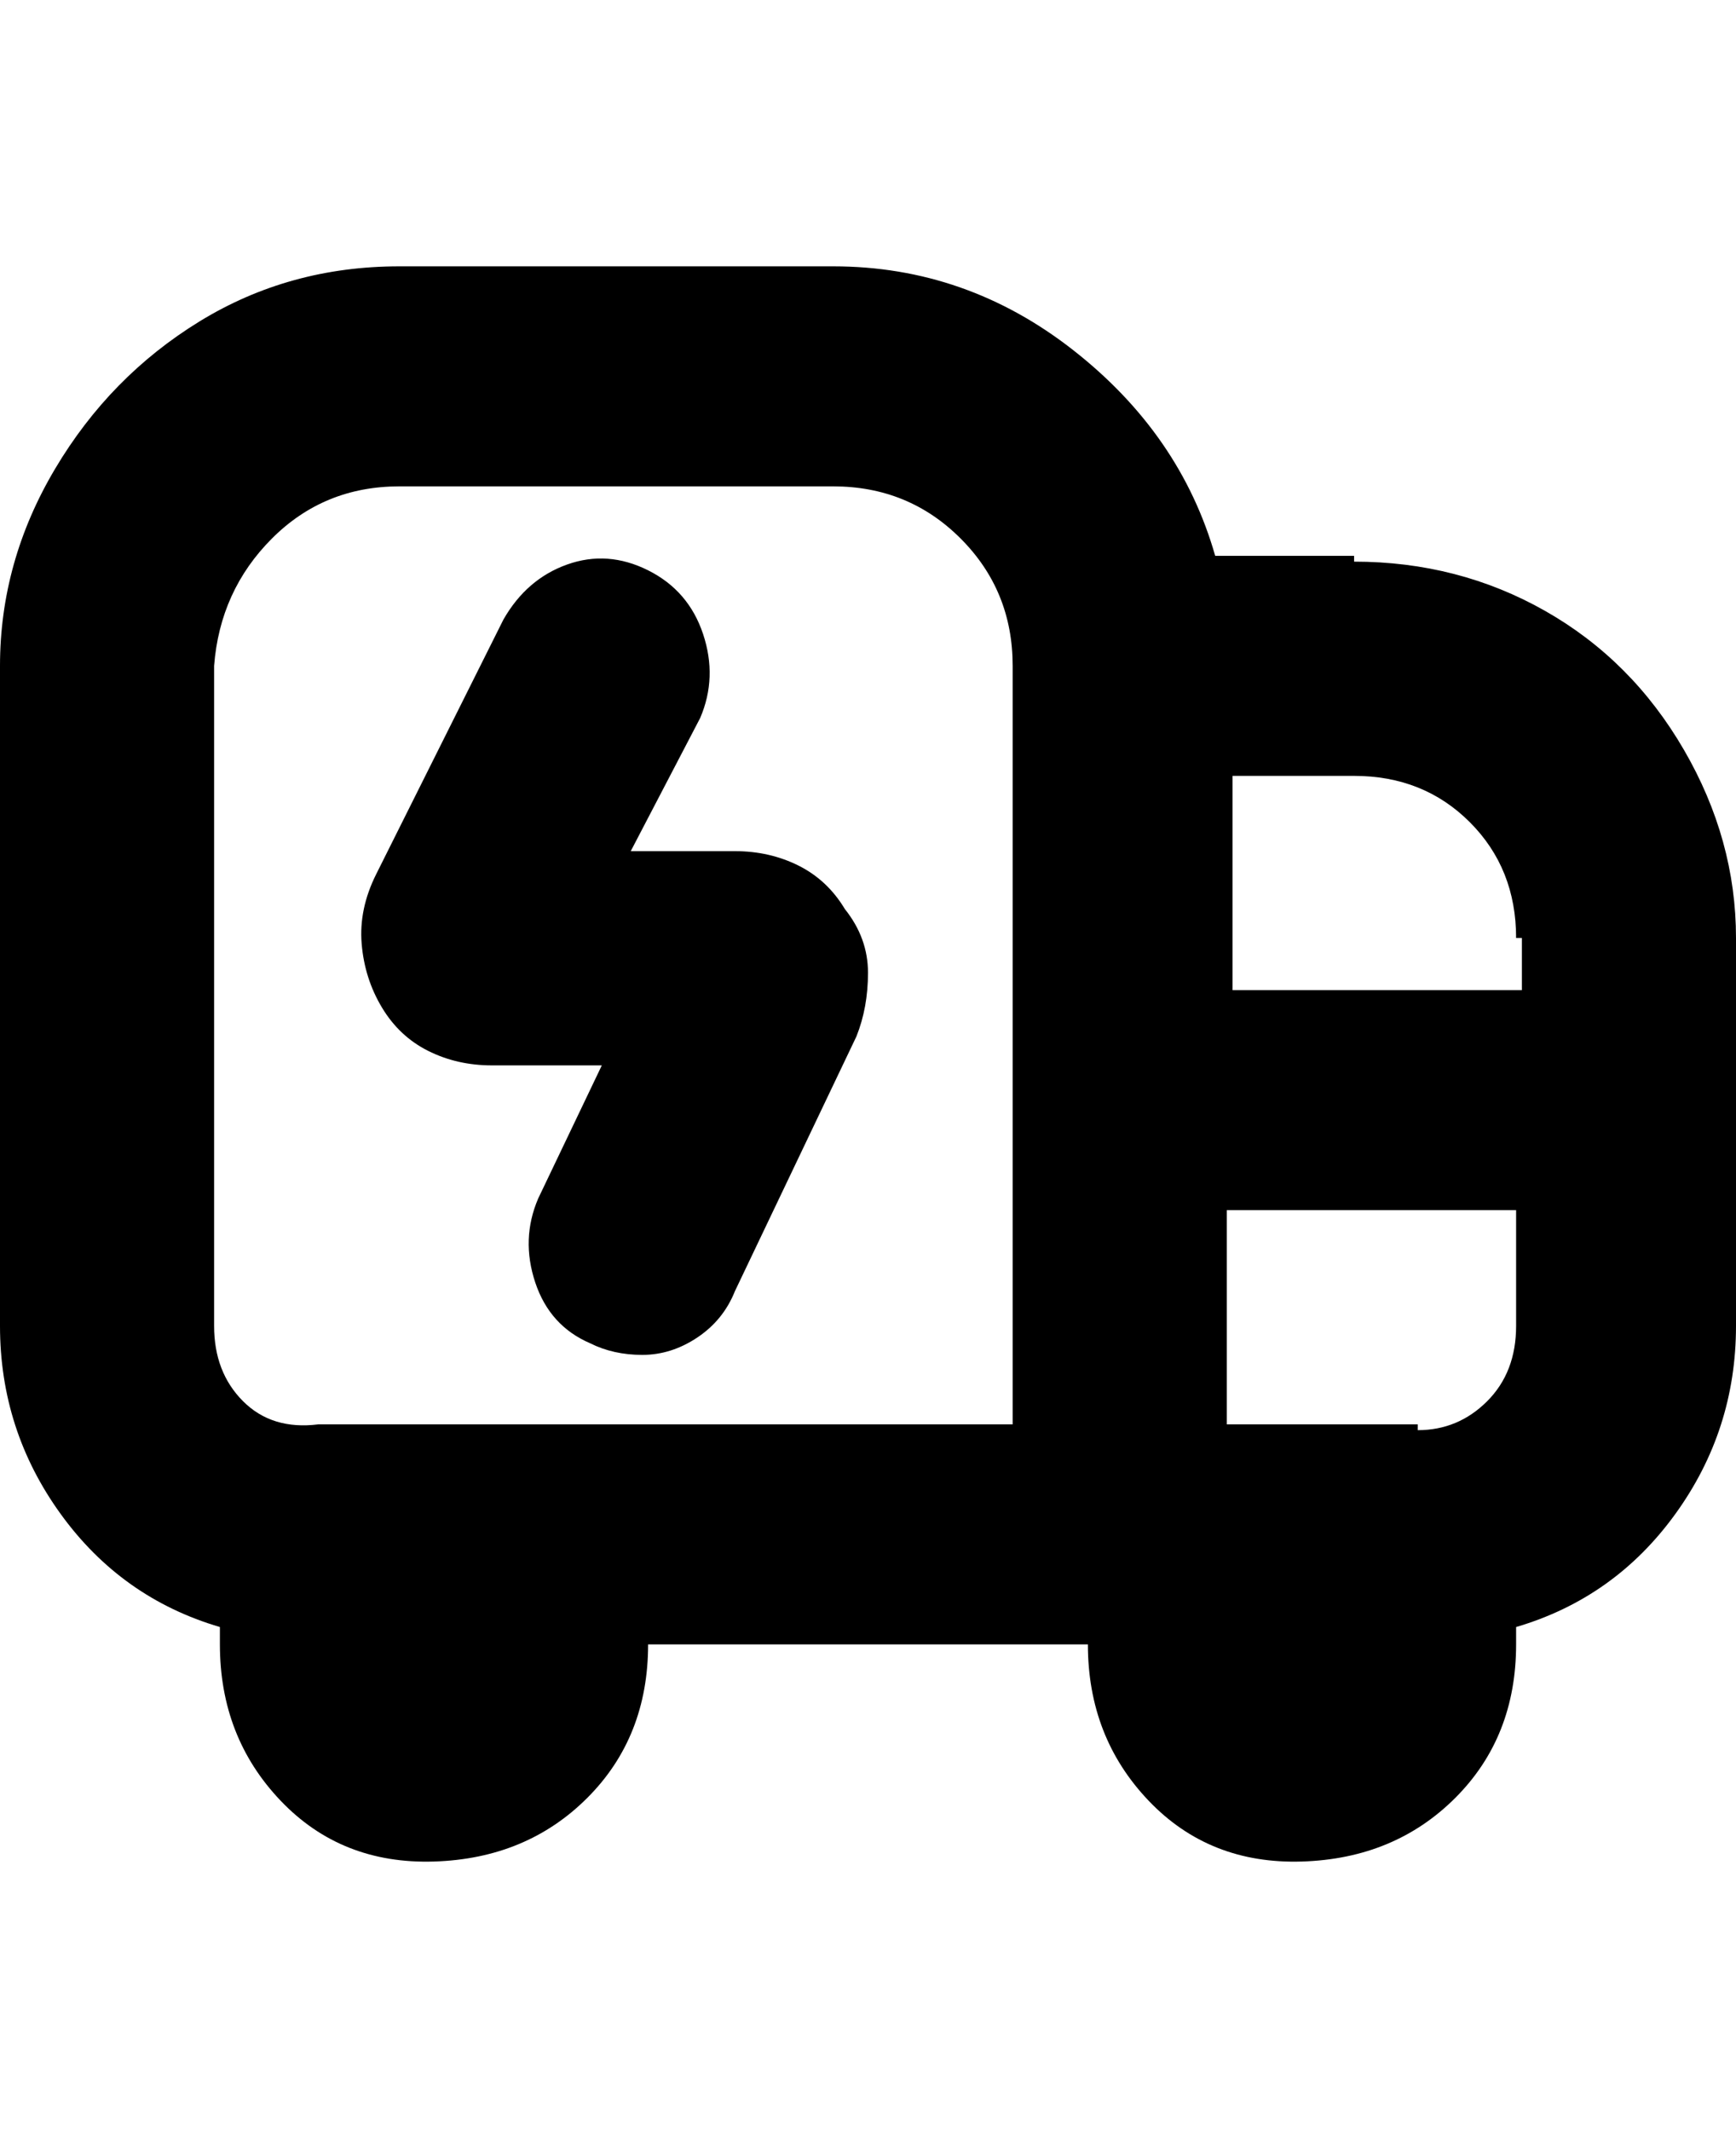<svg viewBox="0 0 300 368" xmlns="http://www.w3.org/2000/svg"><path d="M234 96h-24q-6-21-24.5-35.5T144 46H69q-19 0-34.5 9.5T9.5 81Q0 97 0 115v114q0 18 10.5 32.5T38 281v3q0 16 10.5 27T75 321.5q16-.5 26.5-11T112 284h76q0 16 10.5 27t26.5 10.5q16-.5 26.5-11T262 284v-3q17-5 27.5-19.5T300 229v-67q0-17-9-32.5t-24-24Q252 97 234 97v-1zm29 66v9h-50v-37h21q12 0 20 8t8 20h1zM55 246q-8 1-13-4t-5-13V115q1-13 10-22t22-9h75q13 0 22 9t9 22v131H55zm190 0h-33v-37h50v20q0 8-5 13t-12 5v-1zm-99-89q4 5 4 11t-2 11l-21 44q-2 5-6.5 8t-9.5 3q-5 0-9-2-7-3-9.5-10.5T93 207l11-23H85q-6 0-11-2.5t-8-7.5q-3-5-3.5-11t2.5-12l22-44q4-7 11-9.5t14 1q7 3.5 9.5 11T121 124l-12 23h18q6 0 11 2.5t8 7.5z"/></svg>